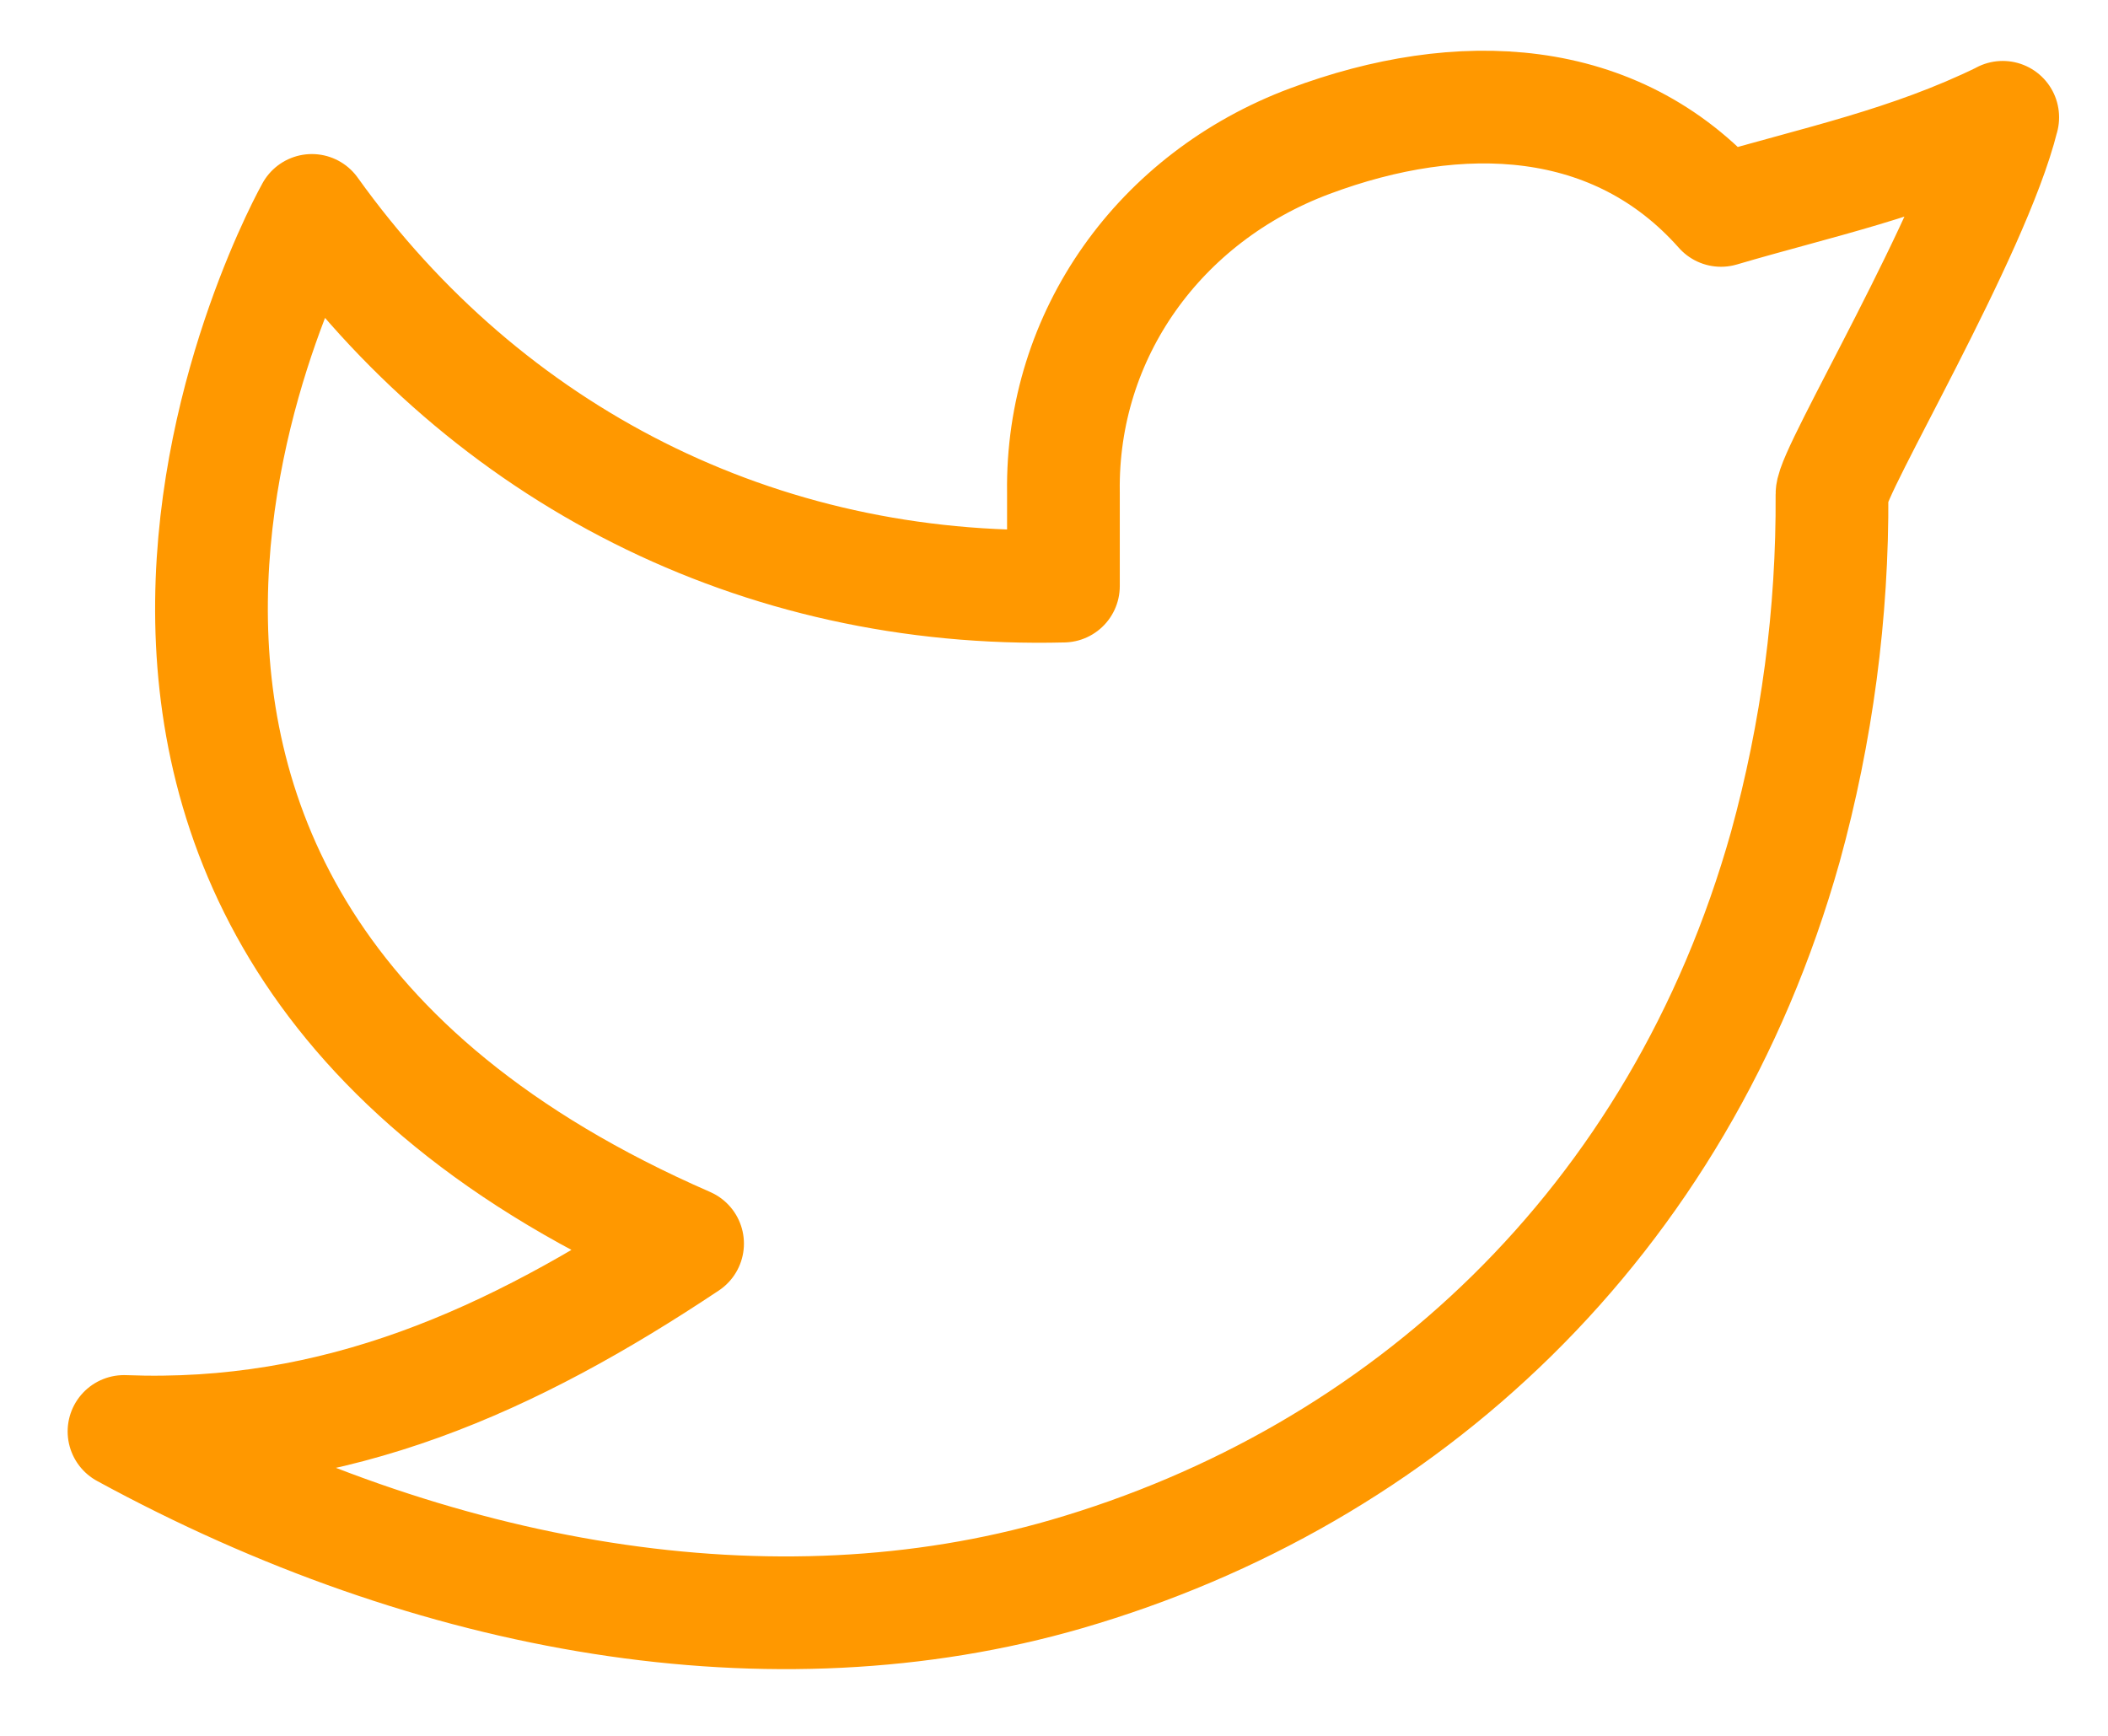 <svg width="17" height="14" viewBox="0 0 17 14" fill="none" xmlns="http://www.w3.org/2000/svg">
<path d="M16.151 0.947C15.394 1.318 14.652 1.469 13.879 1.697C13.03 0.739 11.771 0.686 10.561 1.139C9.351 1.592 8.558 2.699 8.576 3.97V4.727C6.117 4.79 3.928 3.67 2.515 1.697C2.515 1.697 -0.653 7.328 5.545 10.03C4.127 10.975 2.713 11.612 1 11.545C3.506 12.911 6.237 13.381 8.602 12.695C11.314 11.907 13.542 9.874 14.398 6.83C14.653 5.904 14.78 4.947 14.774 3.986C14.773 3.798 15.918 1.886 16.151 0.946V0.947Z" stroke="#FF9800" stroke-width="0.909" stroke-linecap="round" stroke-linejoin="round"/>
</svg>
